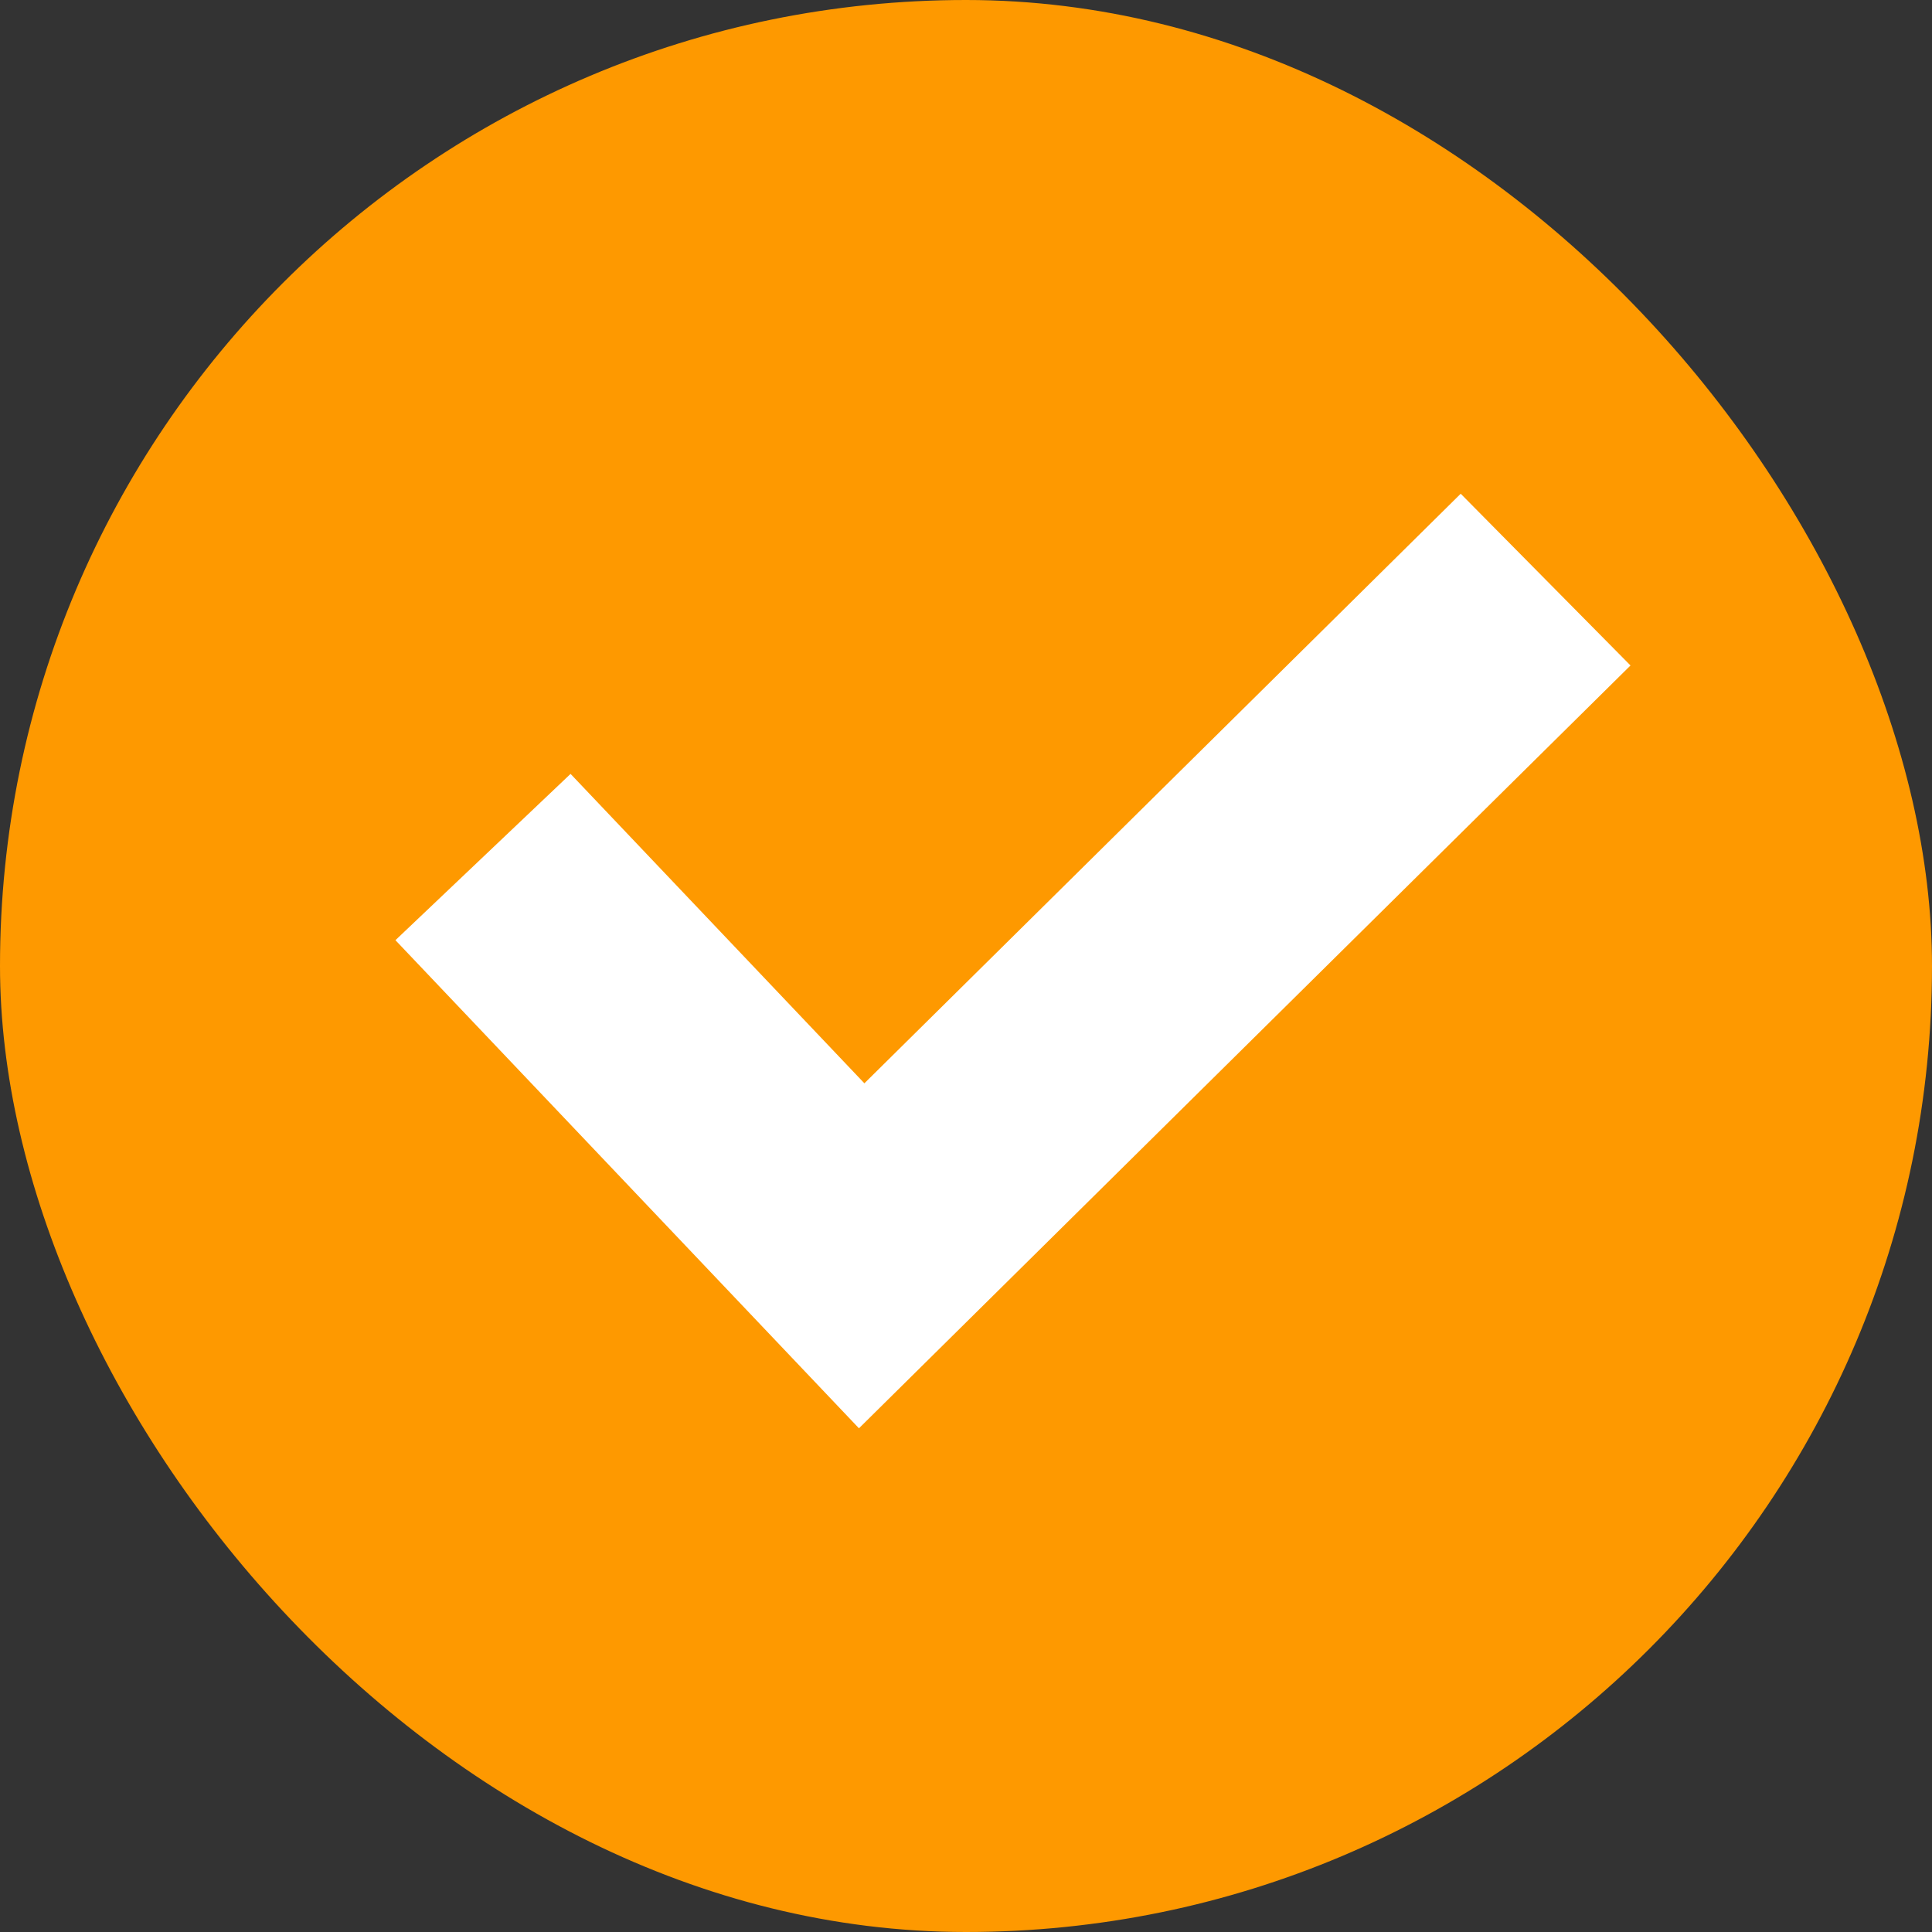 <svg xmlns="http://www.w3.org/2000/svg" width="20" height="20" viewBox="0 0 20 20">
    <rect x="0" y="0" width="20" height="20" fill="#333333" stroke="none"/>
    <g fill="none" fill-rule="evenodd">
        <g>
            <g>
                <g>
                    <g transform="translate(-404 -574) translate(340 310) translate(64 180) translate(0 84)">
                        <rect width="20" height="20" fill="#FE9900" rx="10"/>
                        <path stroke="#FFF" stroke-width="2.5" d="M5 8.872L8.92 13 16 6"/>
                    </g>
                </g>
            </g>
        </g>
    </g>
</svg>
